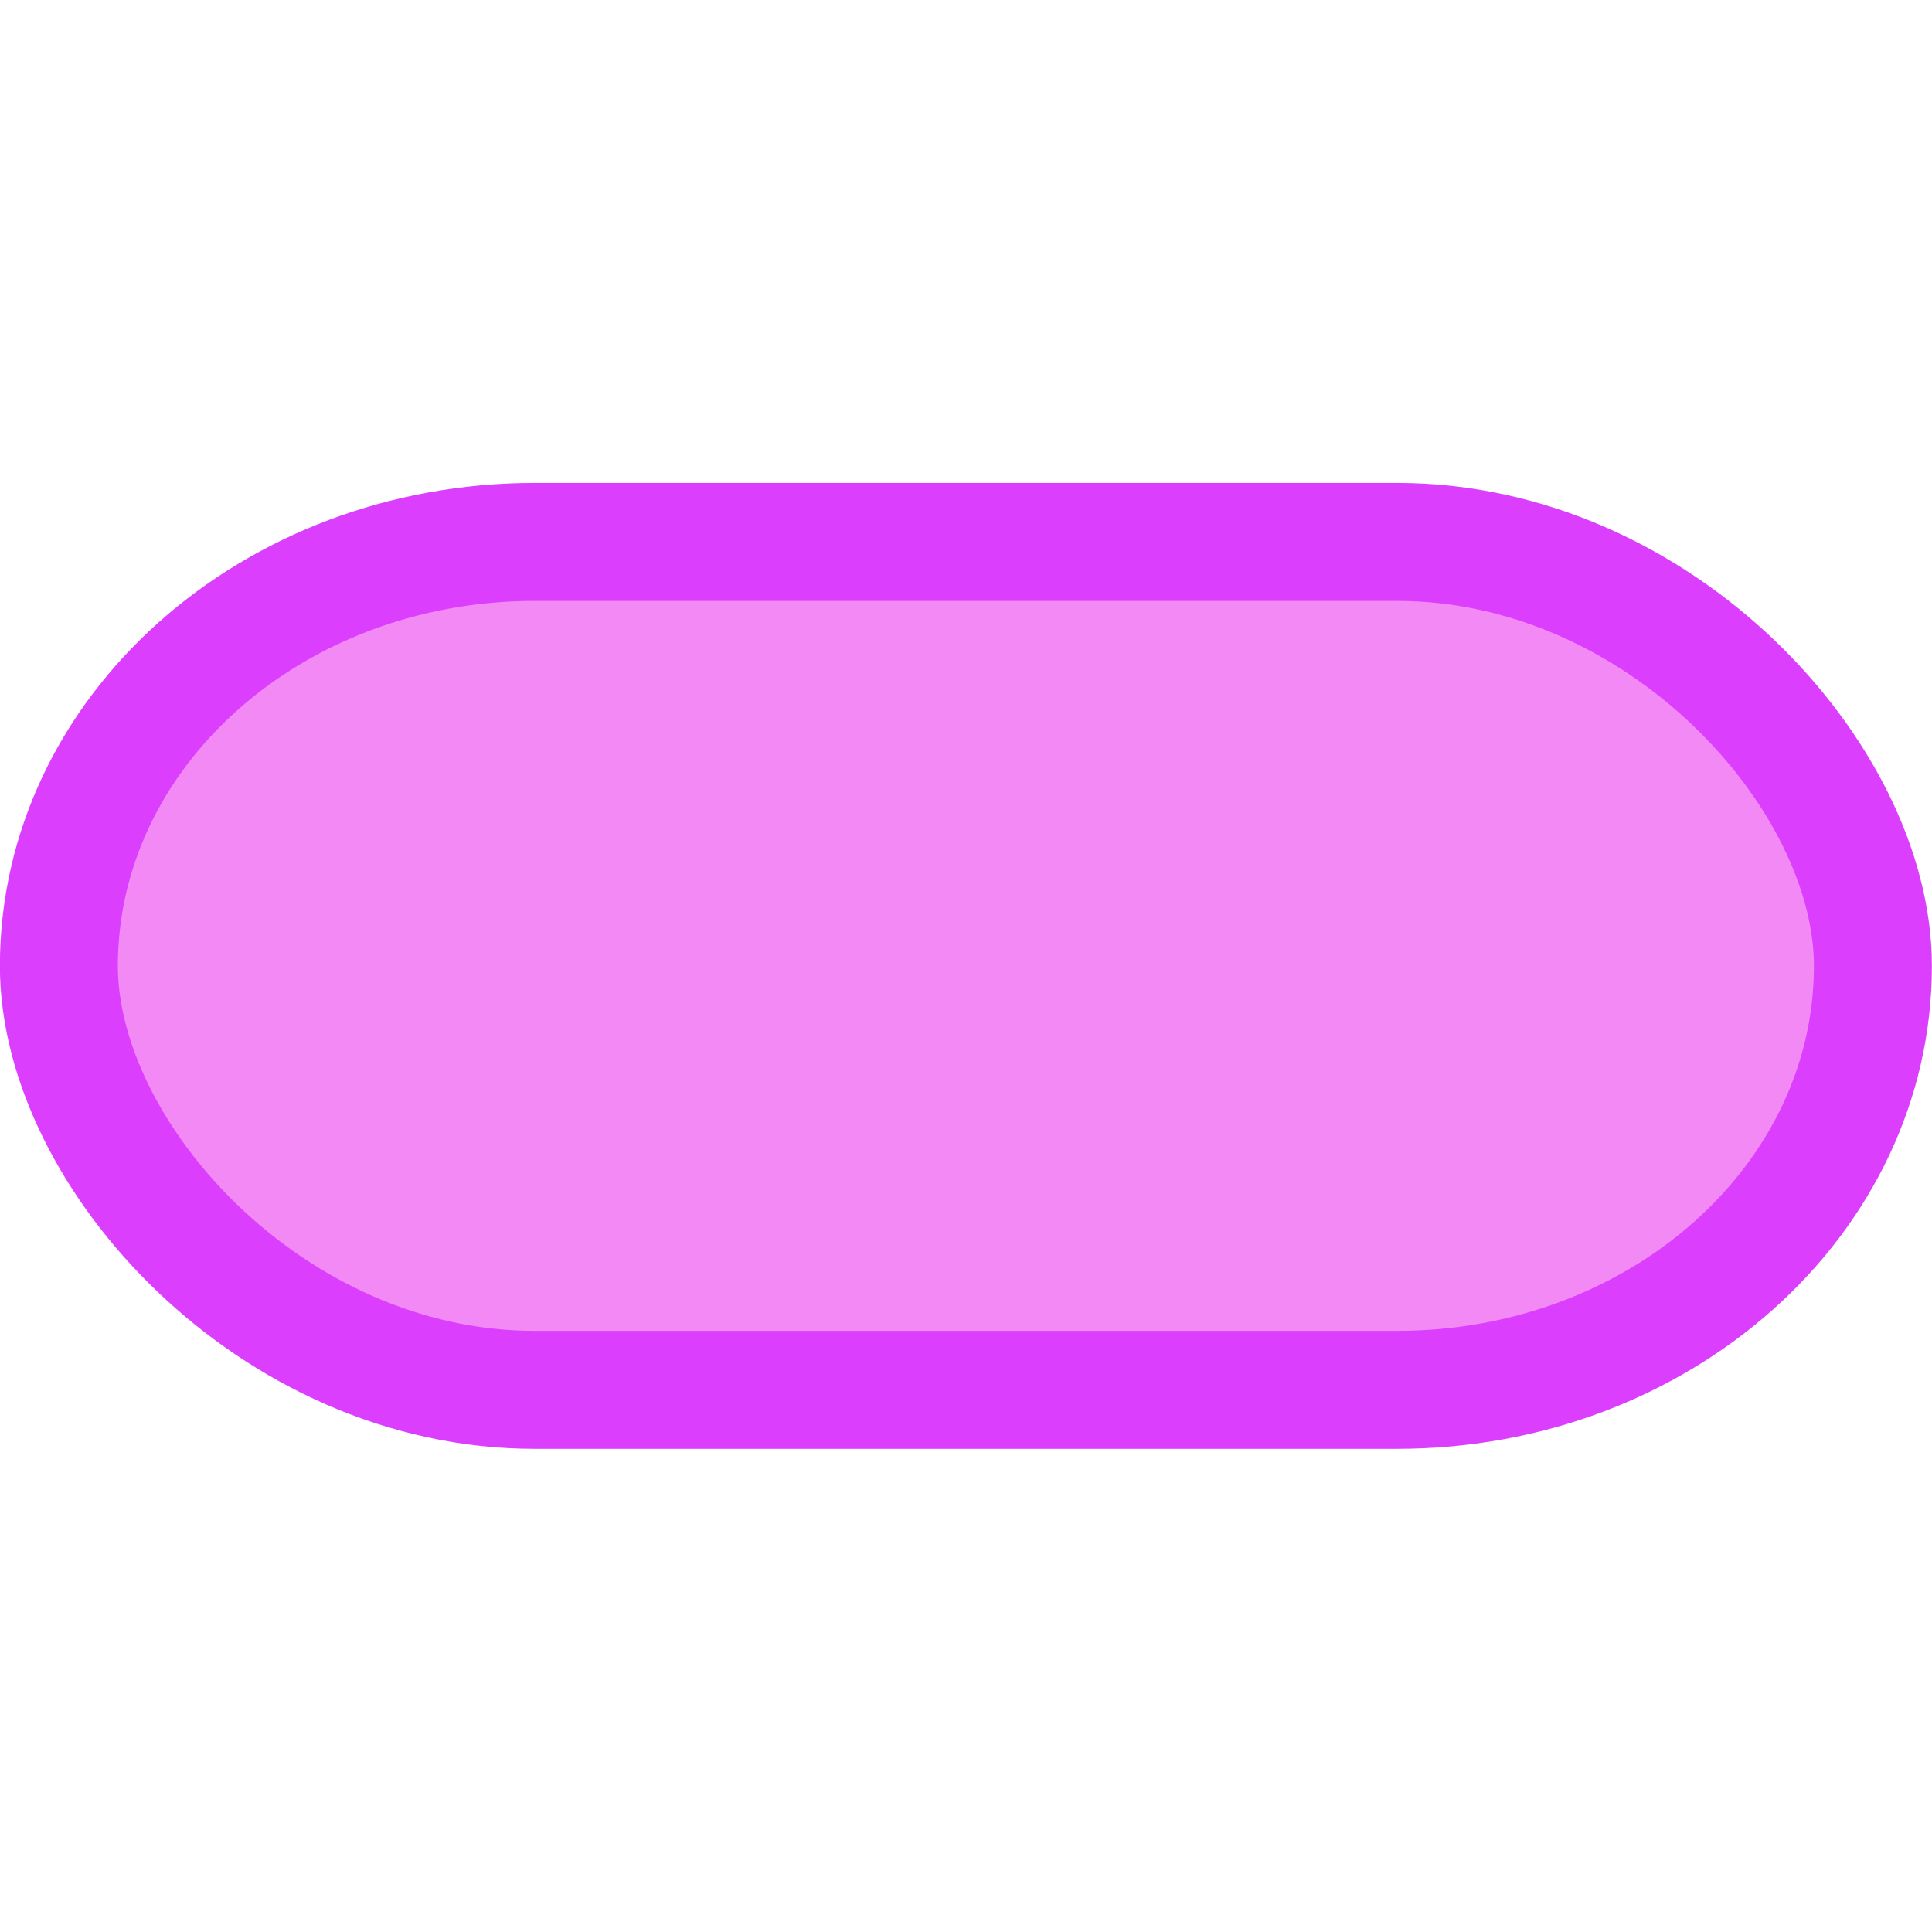 <?xml version="1.0" encoding="UTF-8" standalone="no"?>
<!-- Created with Inkscape (http://www.inkscape.org/) -->

<svg
   width="32"
   height="32"
   viewBox="0 0 8.467 8.467"
   version="1.1"
   id="svg30231"
   inkscape:version="1.2.2 (b0a8486541, 2022-12-01)"
   sodipodi:docname="pickup_drone.svg"
   xmlns:inkscape="http://www.inkscape.org/namespaces/inkscape"
   xmlns:sodipodi="http://sodipodi.sourceforge.net/DTD/sodipodi-0.dtd"
   xmlns="http://www.w3.org/2000/svg"
   xmlns:svg="http://www.w3.org/2000/svg">
  <sodipodi:namedview
     id="namedview30233"
     pagecolor="#ffffff"
     bordercolor="#000000"
     borderopacity="0.25"
     inkscape:showpageshadow="2"
     inkscape:pageopacity="0.0"
     inkscape:pagecheckerboard="0"
     inkscape:deskcolor="#d1d1d1"
     inkscape:document-units="mm"
     showgrid="false"
     inkscape:zoom="14.638496"
     inkscape:cx="4.850225"
     inkscape:cy="22.33836"
     inkscape:window-width="3072"
     inkscape:window-height="1630"
     inkscape:window-x="0"
     inkscape:window-y="0"
     inkscape:window-maximized="1"
     inkscape:current-layer="layer1" />
  <defs
     id="defs30228" />
  <g
     inkscape:label="Layer 1"
     inkscape:groupmode="layer"
     id="layer1">
    <rect
       style="fill:#f389f5;stroke:#db3ffd;stroke-width:0.517;stroke-linejoin:round;stroke-dasharray:none"
       id="rect30767"
       width="7.95"
       height="3.716"
       x="0.258"
       y="2.375"
       rx="2.085" />
  </g>
</svg>

